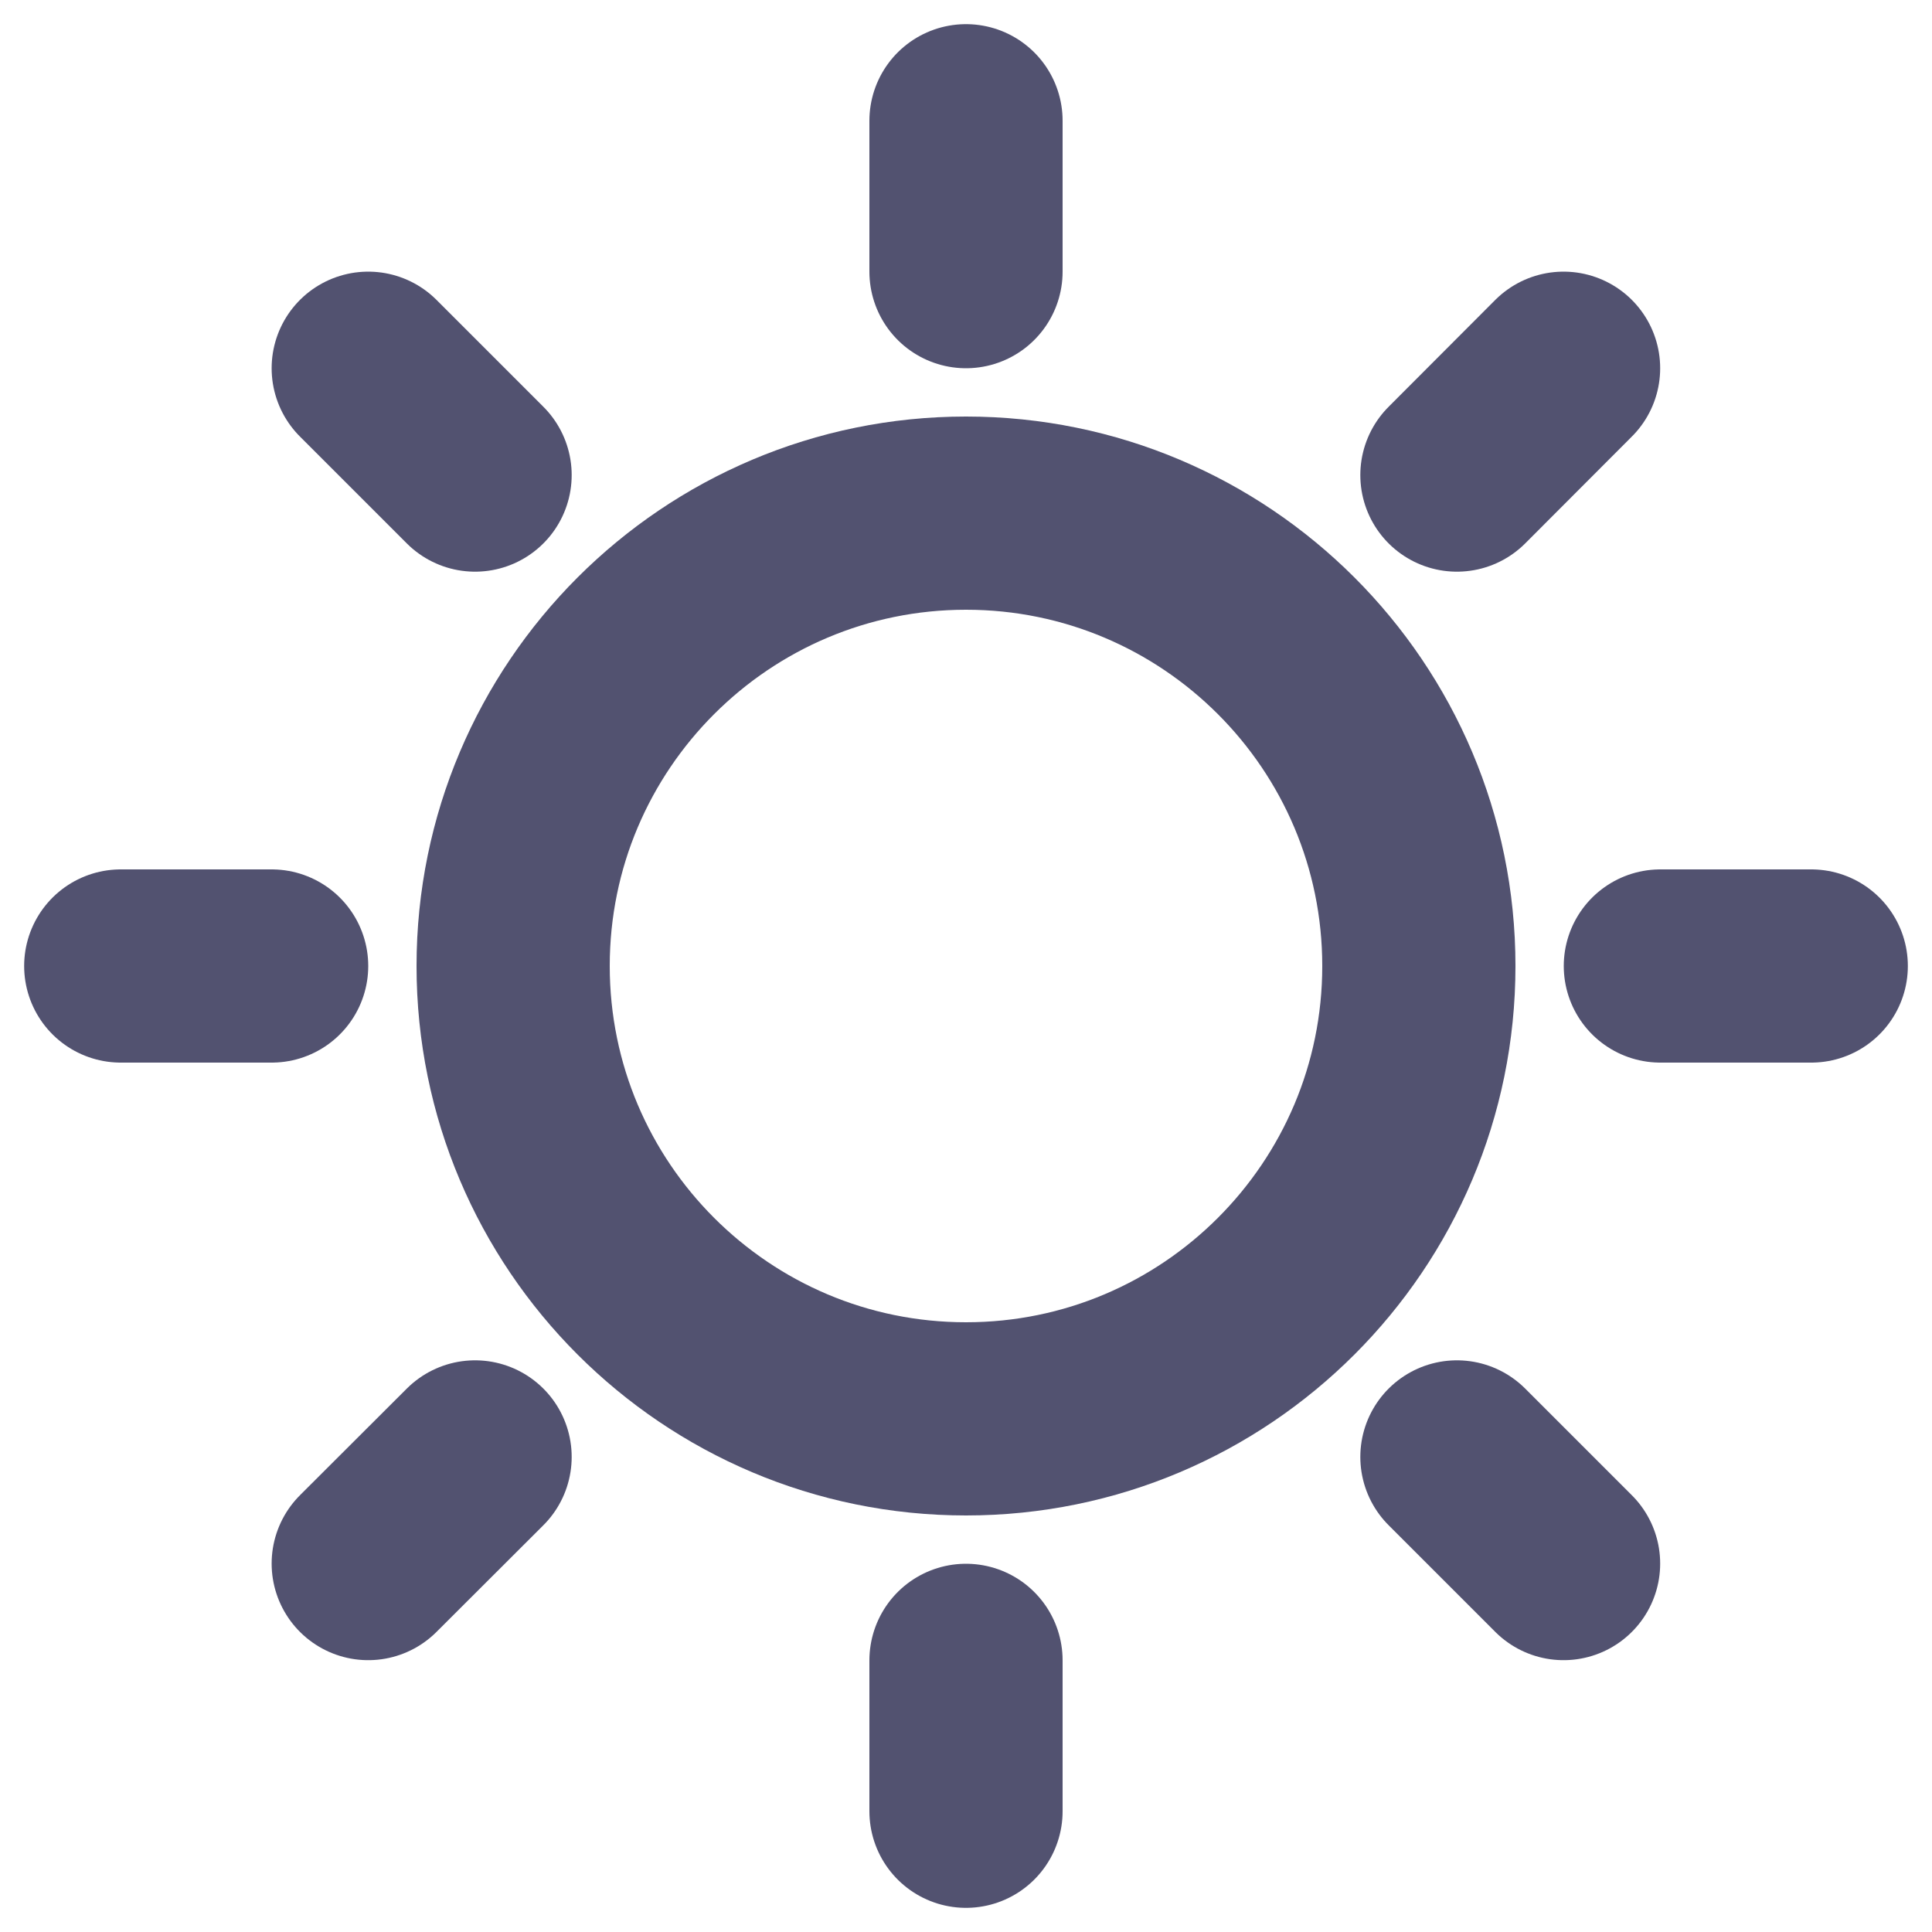 <svg width="10" height="10" viewBox="0 0 10 10" fill="none" xmlns="http://www.w3.org/2000/svg">
<path d="M5 8.594V9.375" stroke="#525270" stroke-linecap="round" stroke-linejoin="round"/>
<path d="M7.541 7.541L8.093 8.093" stroke="#525270" stroke-linecap="round" stroke-linejoin="round"/>
<path d="M2.459 7.541L1.906 8.093" stroke="#525270" stroke-linecap="round" stroke-linejoin="round"/>
<path d="M8.594 5H9.375" stroke="#525270" stroke-linecap="round" stroke-linejoin="round"/>
<path d="M1.406 5H0.625" stroke="#525270" stroke-linecap="round" stroke-linejoin="round"/>
<path d="M5 7.344C6.294 7.344 7.344 6.294 7.344 5C7.344 3.706 6.294 2.656 5 2.656C3.706 2.656 2.656 3.706 2.656 5C2.656 6.294 3.706 7.344 5 7.344Z" stroke="#525270" stroke-linecap="round" stroke-linejoin="round"/>
<path d="M7.541 2.459L8.093 1.906" stroke="#525270" stroke-linecap="round" stroke-linejoin="round"/>
<path d="M2.459 2.459L1.906 1.906" stroke="#525270" stroke-linecap="round" stroke-linejoin="round"/>
<path d="M5 1.406V0.625" stroke="#525270" stroke-linecap="round" stroke-linejoin="round"/>
</svg>
